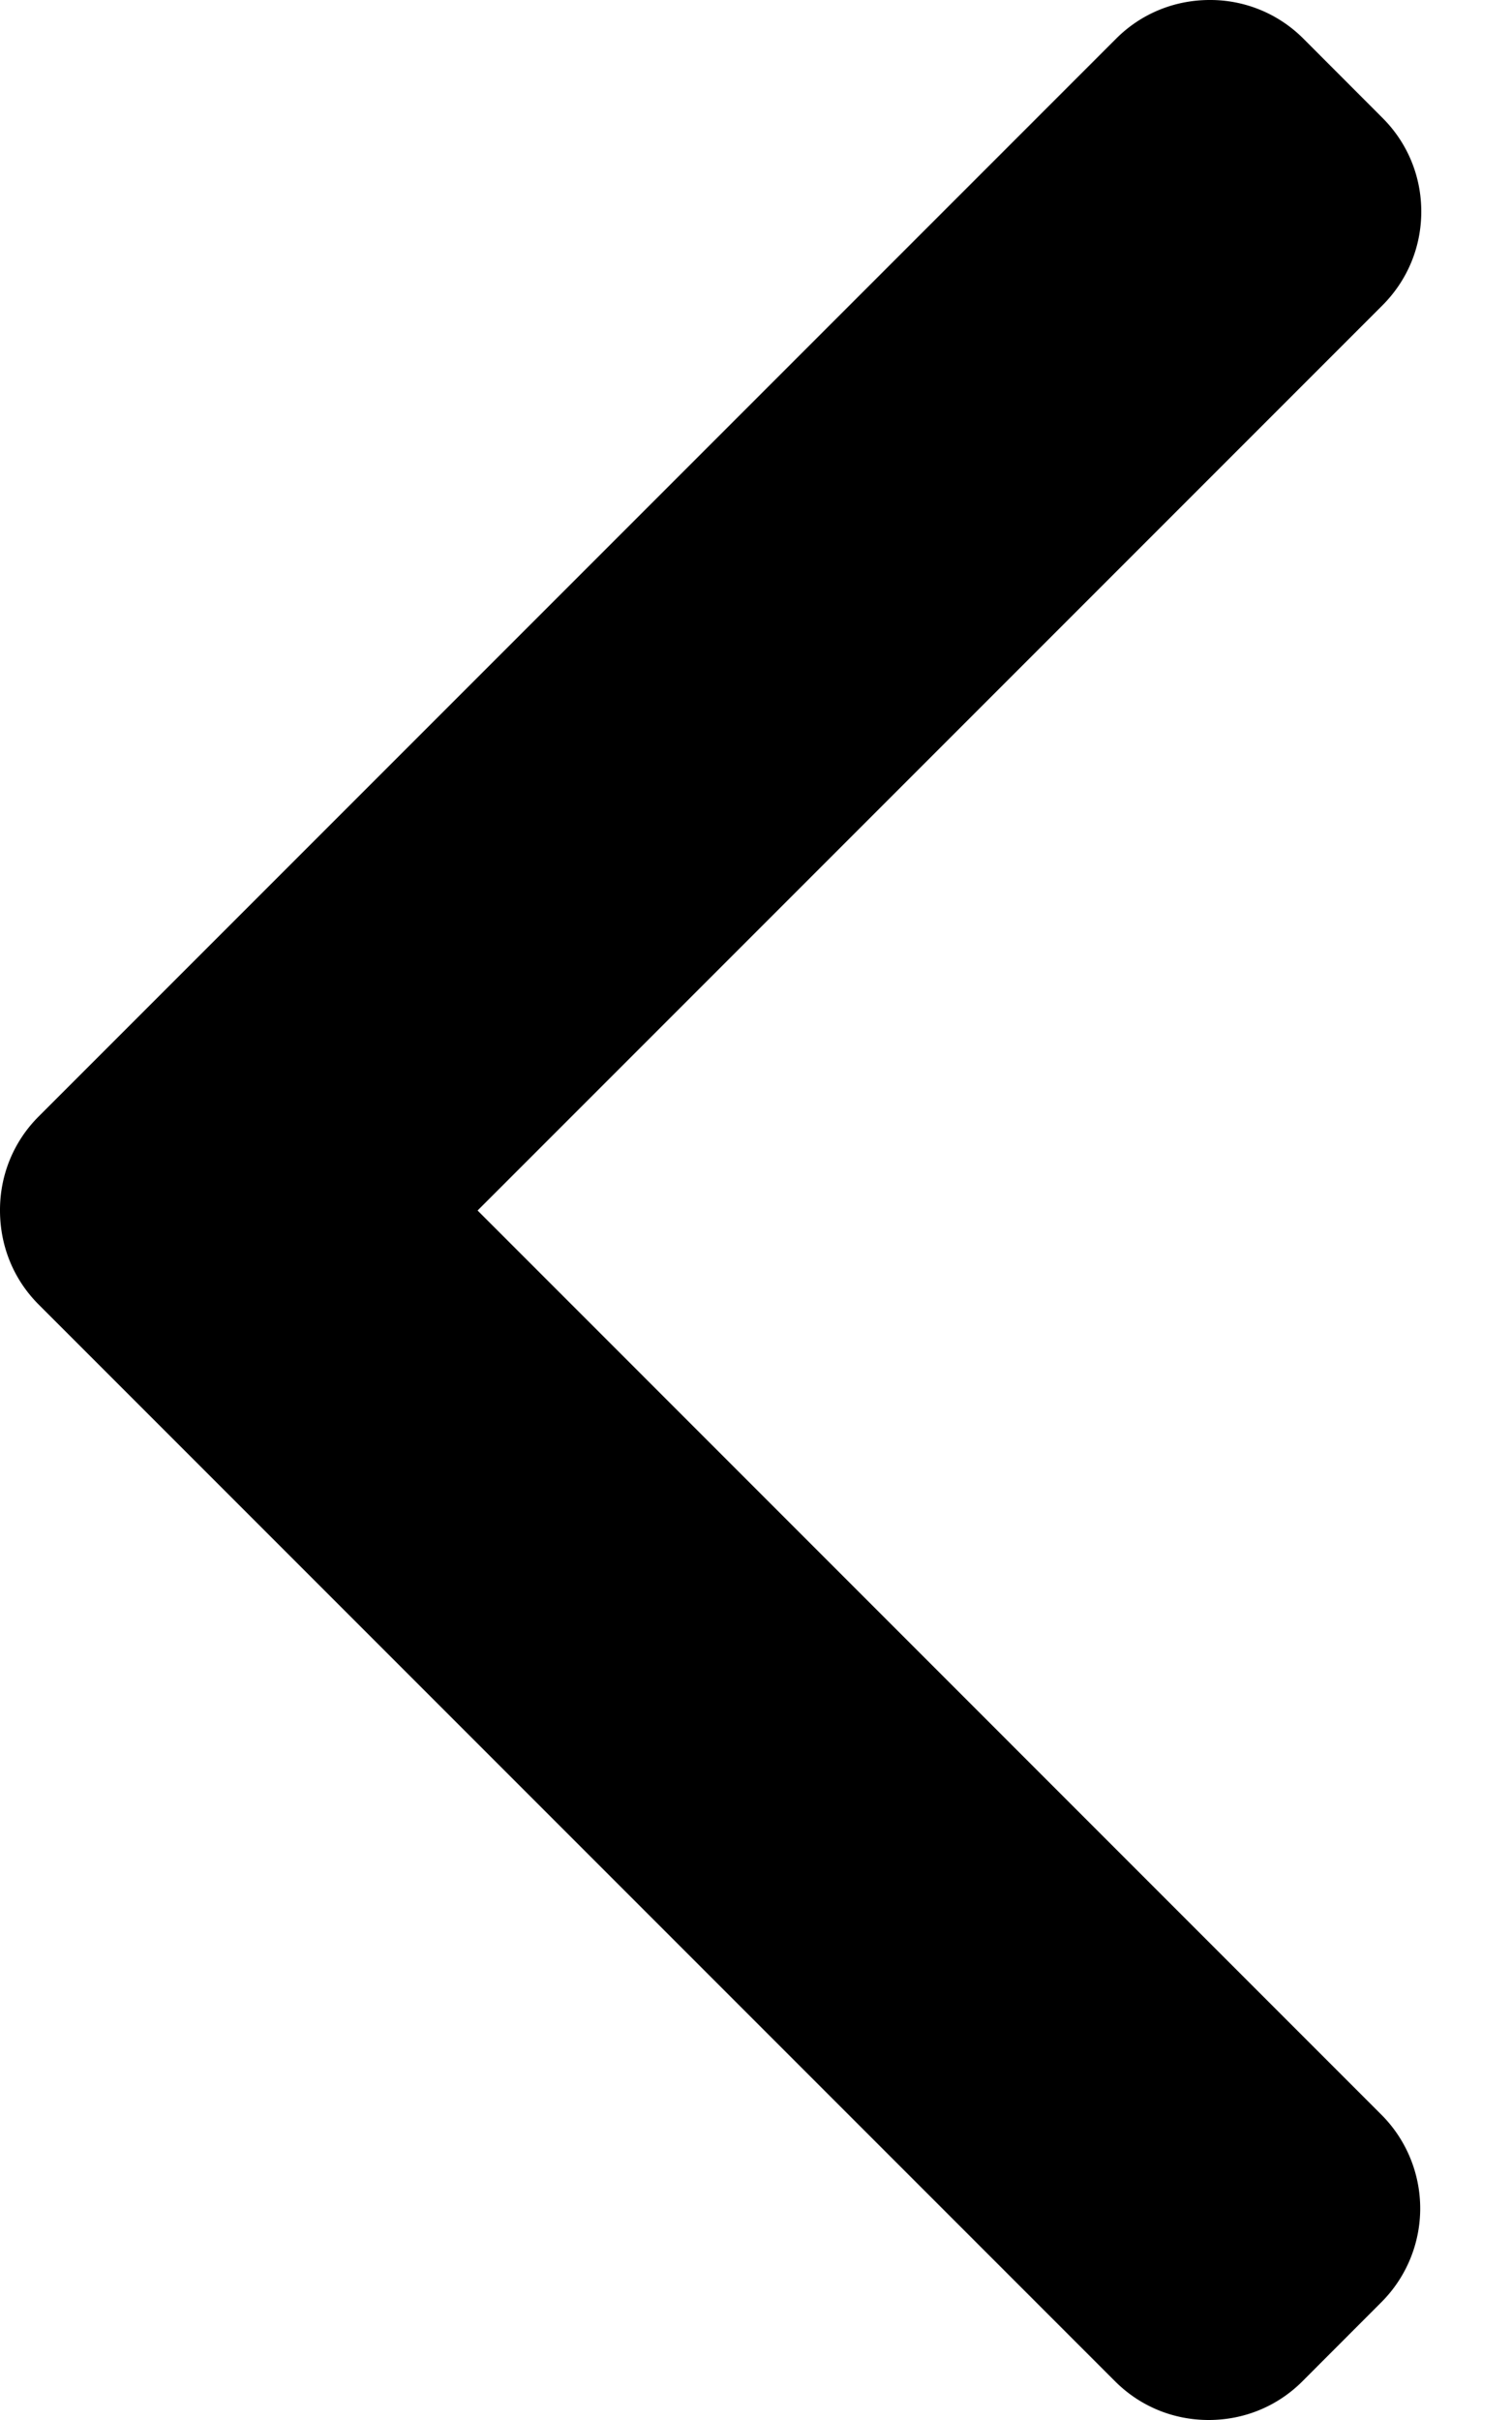 <svg width="15" height="24" fill="none" xmlns="http://www.w3.org/2000/svg"><path d="M.383 12.937l10.68 10.68c.247.247.577.383.928.383.352 0 .682-.136.929-.383l.786-.787a1.315 1.315 0 000-1.856l-8.968-8.969 8.978-8.978c.247-.248.384-.577.384-.929 0-.351-.137-.681-.384-.928L12.93.383A1.303 1.303 0 0012.002 0c-.352 0-.682.136-.929.383L.383 11.073c-.248.248-.384.58-.383.931 0 .354.135.685.383.933z" fill="#000"/></svg>